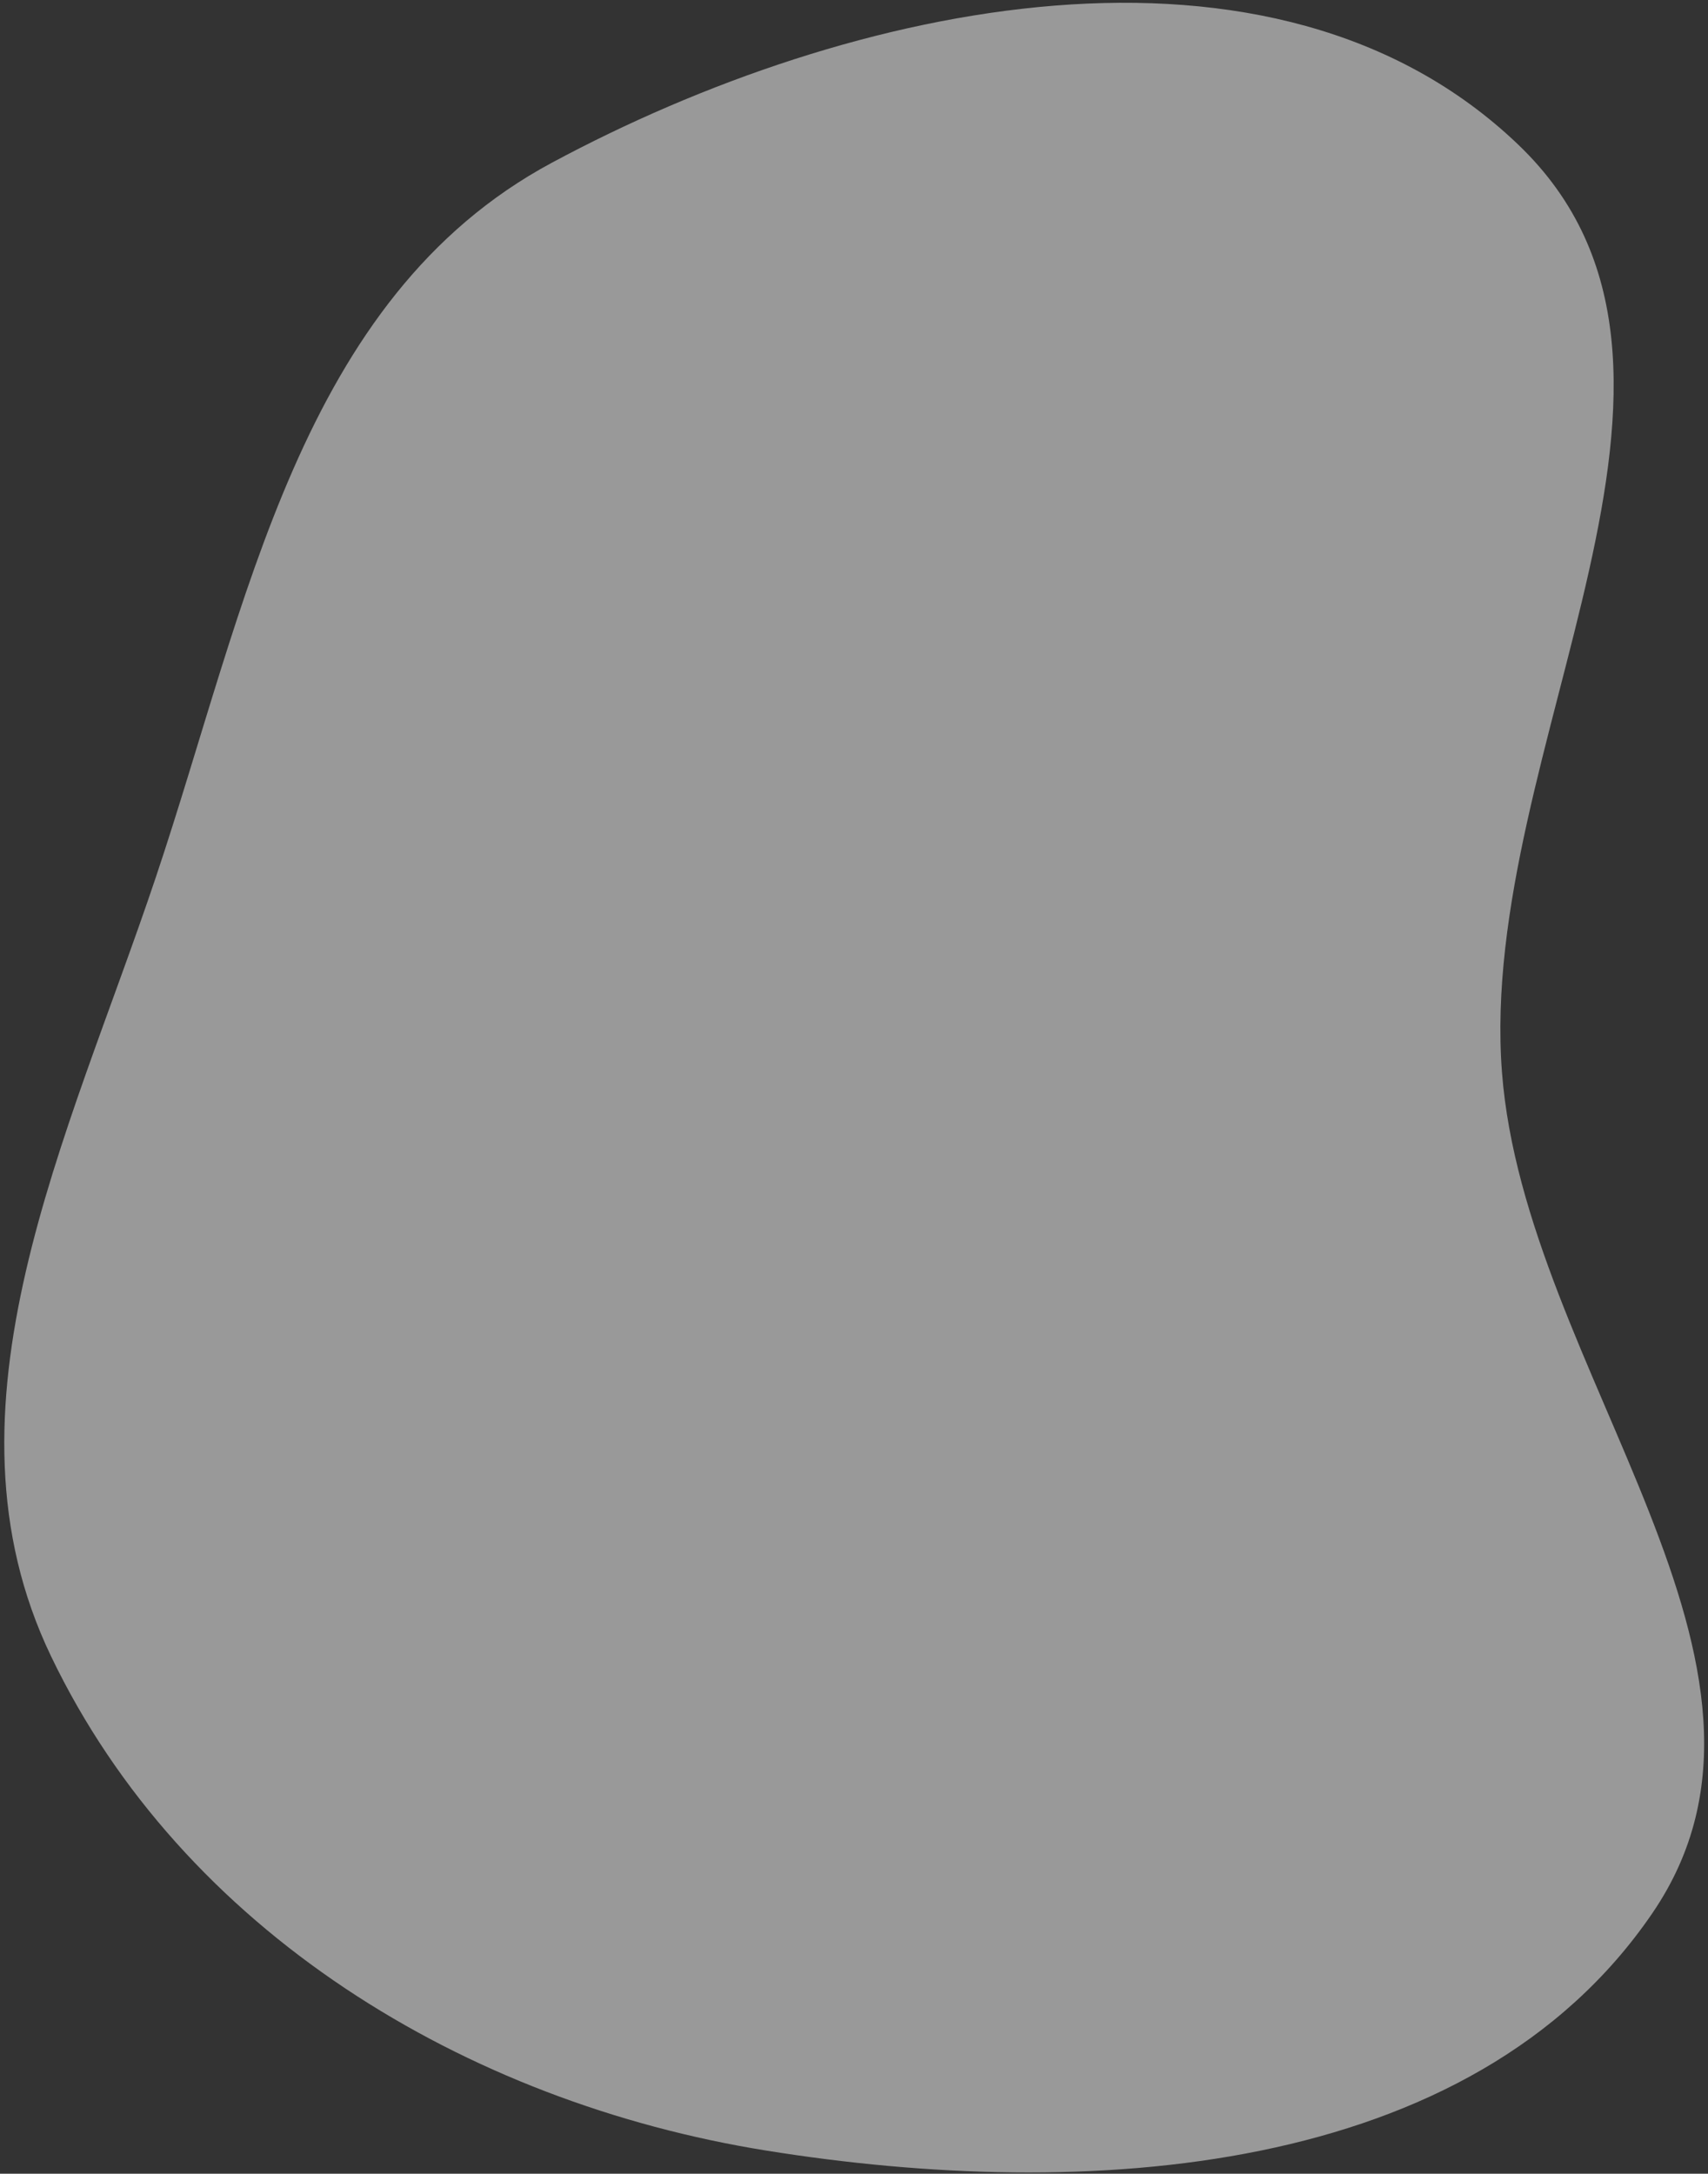 <svg width="382" height="486" viewBox="0 0 382 486" fill="none" xmlns="http://www.w3.org/2000/svg">
<rect x="0" y="0" width="382" height="486" fill="#333333" stroke="none"/>
<path fill-rule="evenodd" clip-rule="evenodd" d="M11.389 370.242C40.88 431.743 104.039 470.013 171.38 480.82C242.429 492.223 329.016 487.164 369.57 427.725C407.328 372.383 340.988 306.473 335.915 239.666C330.408 167.149 392.105 82.592 339.546 32.326C284.746 -20.082 190.165 0.506 123.383 36.406C66.98 66.726 55.227 135.4 34.859 196.114C15.261 254.531 -15.255 314.678 11.389 370.242Z" fill="white" fill-opacity="0.5"/>
</svg>
